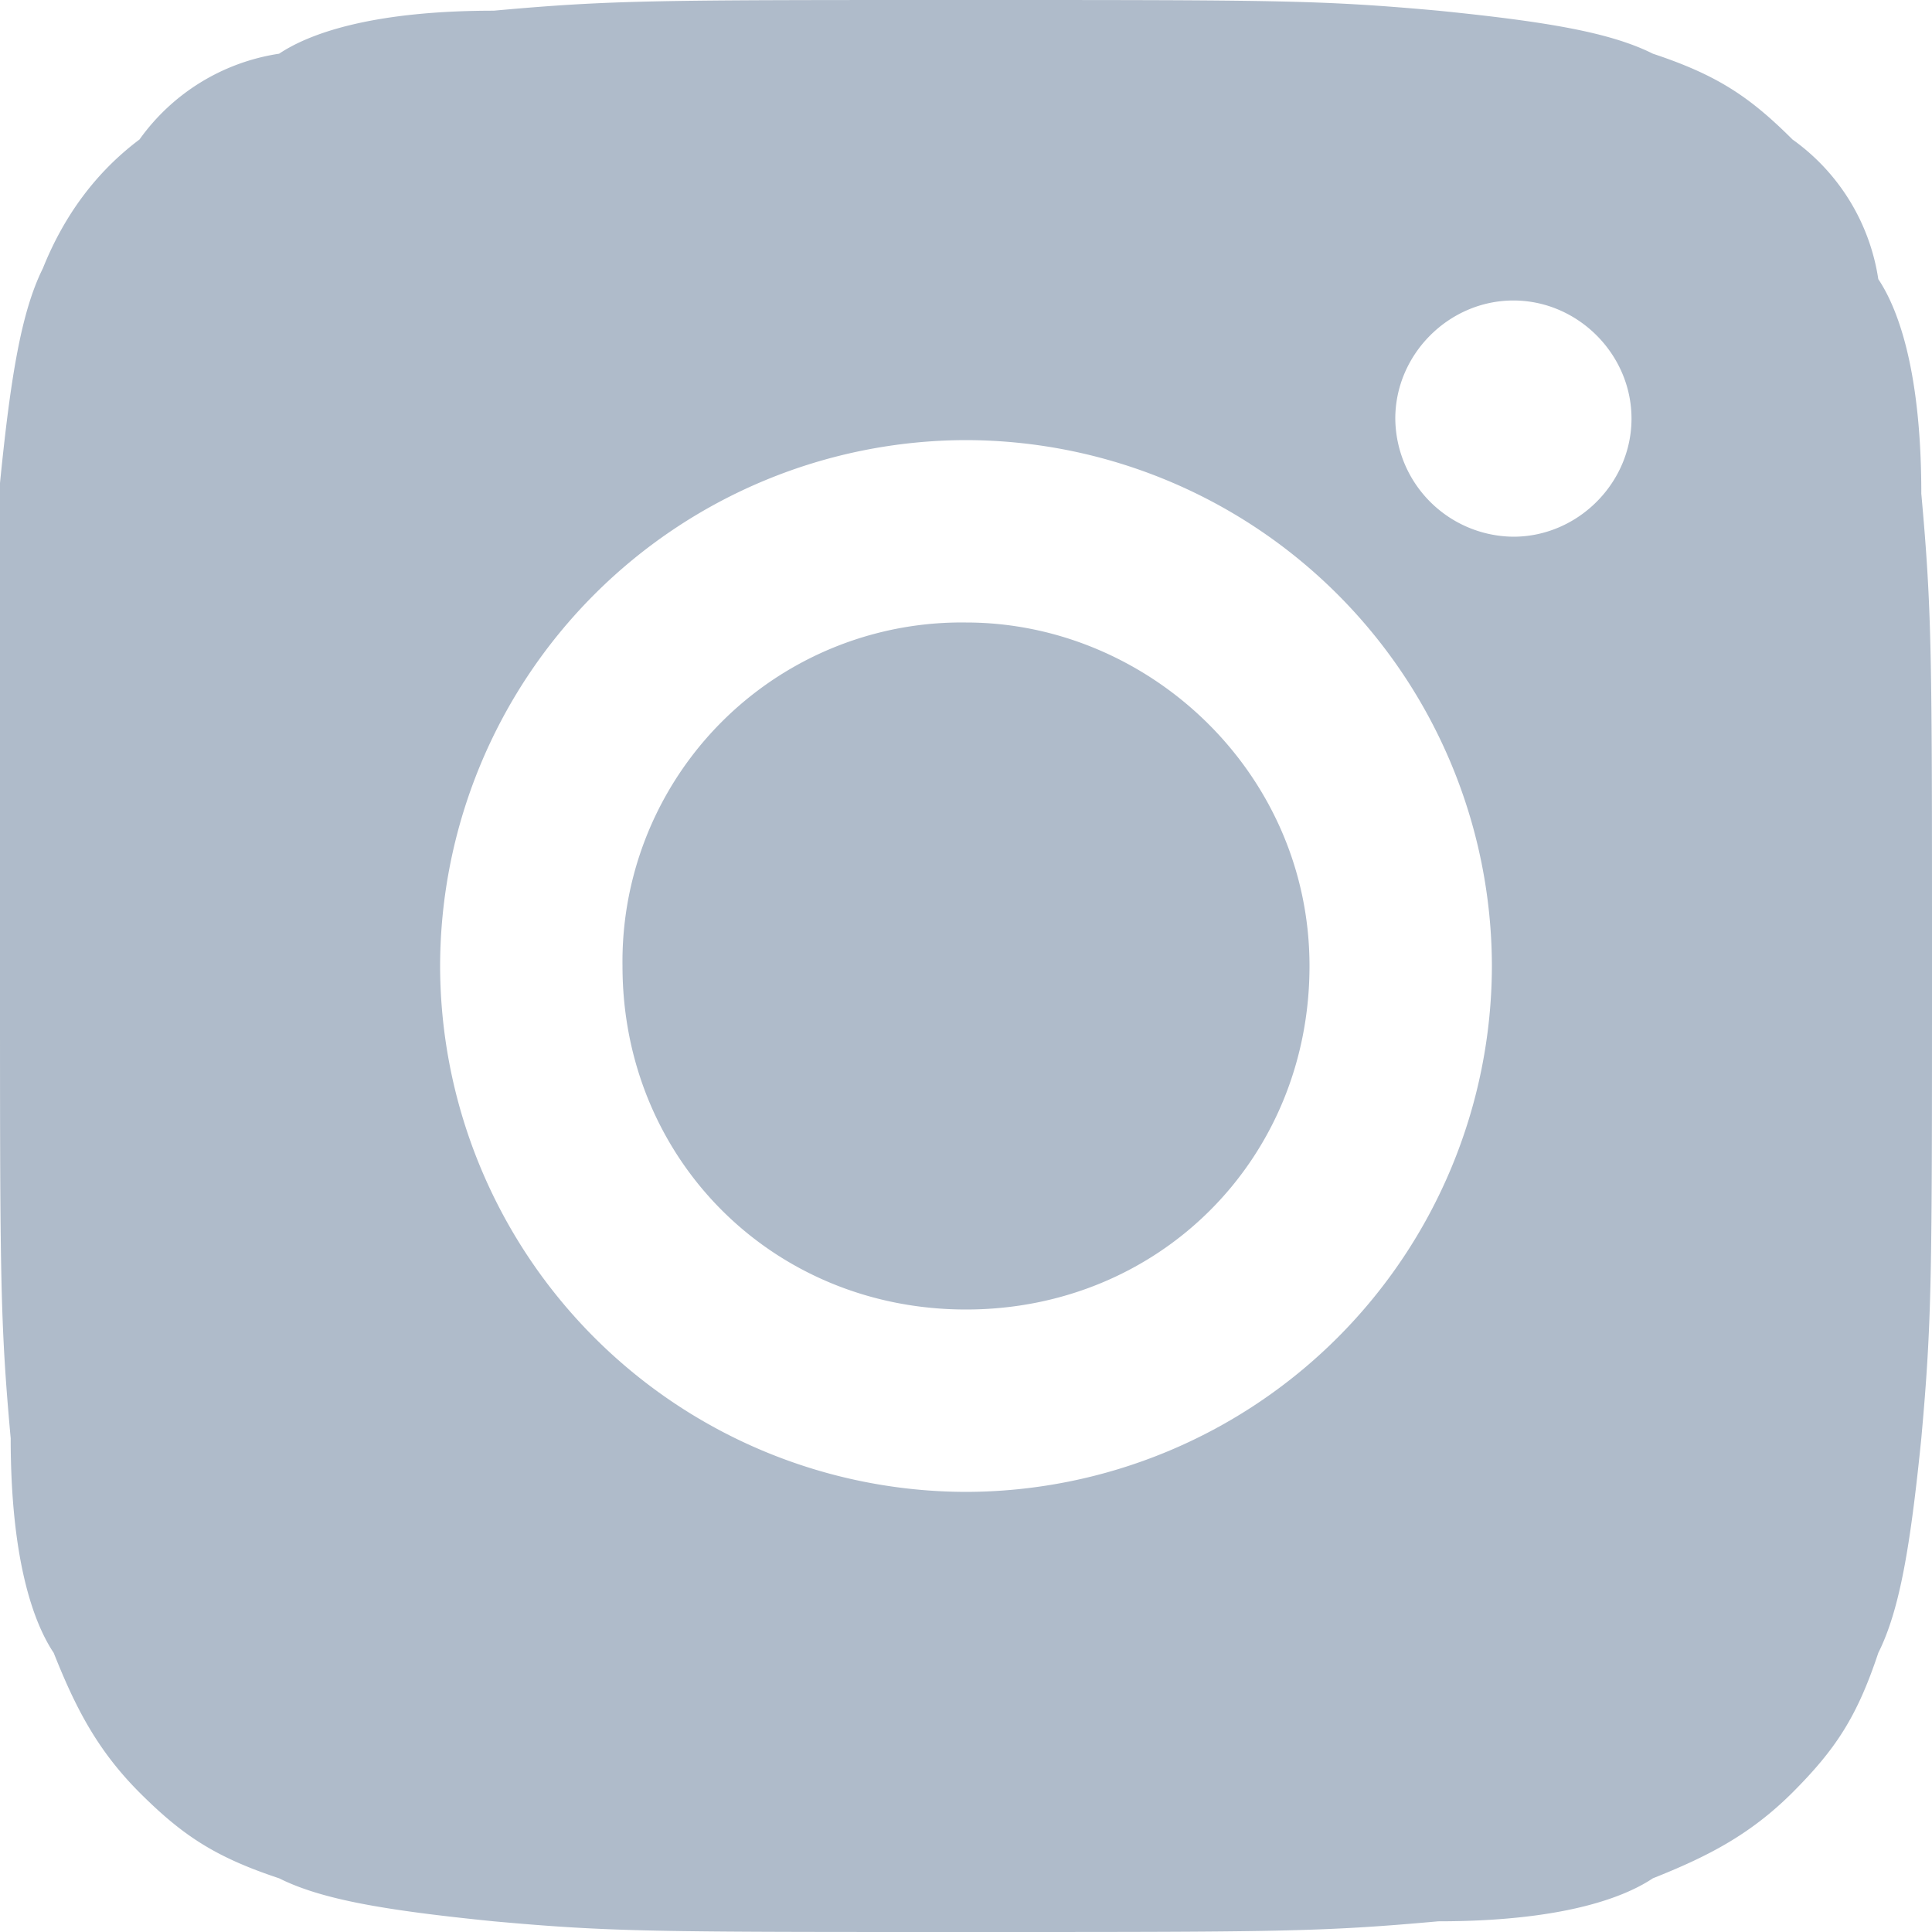 <svg xmlns="http://www.w3.org/2000/svg" viewBox="0 0 15 15" width="15" height="15">
    <!--15 15 -->
    <path fill-rule="nonzero" fill="#AFBBCA" d="M11.75 4.167a.925.925 0 0 1-.917-.917c0-.5.417-.917.917-.917s.917.417.917.917-.417.917-.917.917zm-4.25.666A2.633 2.633 0 0 0 4.833 7.5C4.833 9 6 10.167 7.5 10.167 9 10.167 10.167 9 10.167 7.5c0-1.5-1.25-2.667-2.667-2.667zm0 6.75A4.09 4.09 0 0 1 3.417 7.5 4.09 4.09 0 0 1 7.5 3.417 4.09 4.09 0 0 1 11.583 7.5 4.09 4.09 0 0 1 7.5 11.583zm6.417-10.5c-.334-.333-.584-.5-1.084-.666C12.5.25 12 .167 11.167.083 10.25 0 9.917 0 7.5 0S4.75 0 3.833.083c-.916 0-1.416.167-1.666.334a1.63 1.63 0 0 0-1.084.666c-.333.25-.583.584-.75 1-.166.334-.25.834-.333 1.667V7.5c0 2.417 0 2.75.083 3.667 0 .916.167 1.416.334 1.666.166.417.333.75.666 1.084.334.333.584.5 1.084.666.333.167.833.25 1.666.334C4.75 15 5.083 15 7.5 15s2.75 0 3.667-.083c.916 0 1.416-.167 1.666-.334.417-.166.75-.333 1.084-.666.333-.334.5-.584.666-1.084.167-.333.25-.833.334-1.666C15 10.25 15 9.917 15 7.5s0-2.75-.083-3.667c0-.916-.167-1.416-.334-1.666a1.63 1.63 0 0 0-.666-1.084z"></path>
</svg>